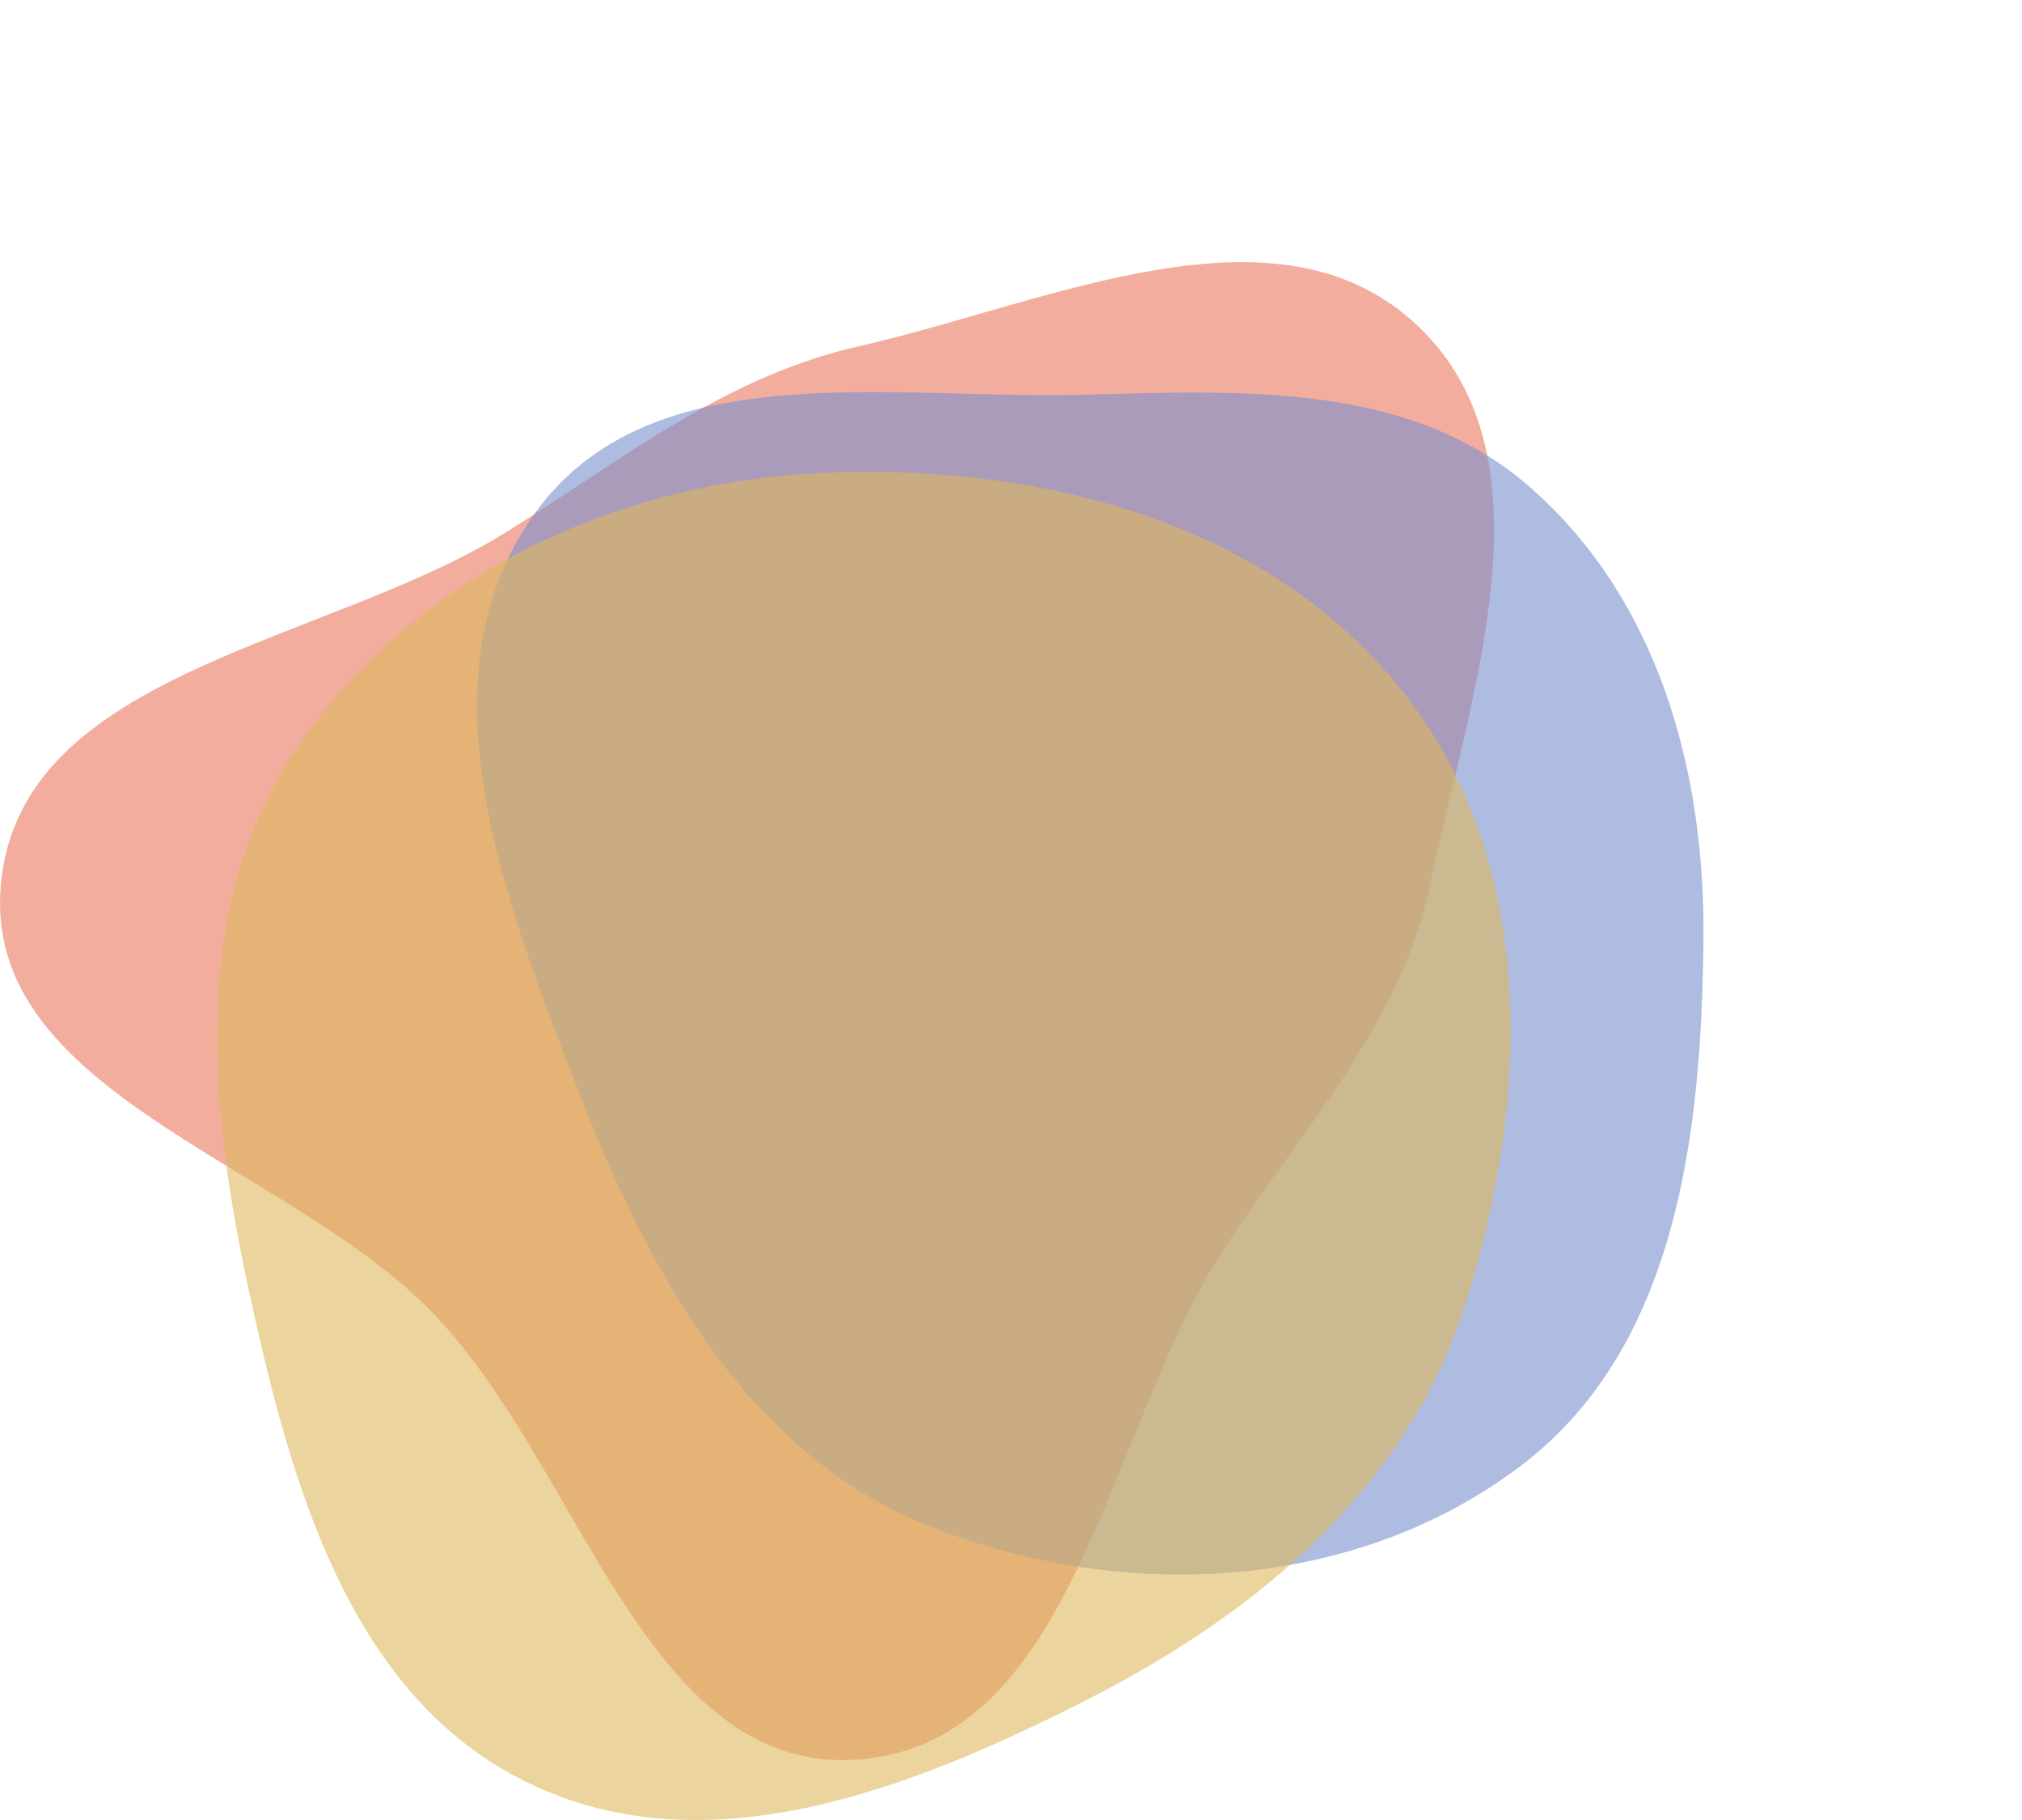 <svg width="270" height="243" viewBox="0 0 270 243" fill="none" xmlns="http://www.w3.org/2000/svg">
<g id="blobs">
<path id="Vector" opacity="0.6" fill-rule="evenodd" clip-rule="evenodd" d="M114.759 46.211C139.943 40.508 170.408 25.737 189.223 43.422C208.03 61.099 196.286 92.619 191.014 117.885C187.052 136.872 174.1 150.386 163.511 166.637C147.64 190.993 143.738 232.601 114.759 234.91C86.168 237.188 77.637 195.568 57.567 175.078C37.913 155.013 -2.612 145.837 0.133 117.885C2.922 89.481 43.596 86.053 67.796 70.922C83.388 61.172 96.825 50.273 114.759 46.211Z" fill="#EA765D"/>
<path id="Vector_2" opacity="0.6" fill-rule="evenodd" clip-rule="evenodd" d="M204.327 65.065C221.368 80.006 227.684 102.74 227.468 125.402C227.219 151.498 223.882 179.947 203.082 195.708C180.881 212.532 149.942 214.065 124.063 203.76C99.725 194.069 86.691 170.005 77.207 145.586C67.383 120.291 55.572 90.391 71.5 68.422C86.882 47.206 118.353 53.364 144.549 52.702C165.95 52.162 188.23 50.952 204.327 65.065Z" fill="#7A8FCD"/>
<path id="Vector_3" opacity="0.6" fill-rule="evenodd" clip-rule="evenodd" d="M110.472 63.105C139.599 61.964 170.251 70.025 187.96 93.18C205.34 115.905 204.312 147.154 195.589 174.401C187.799 198.733 167.907 215.371 145.134 226.951C121.541 238.948 94.284 249.59 70.479 238.021C46.74 226.483 38.896 198.382 33.287 172.591C27.777 147.248 25.299 120.164 40.242 98.967C56.176 76.364 82.838 64.188 110.472 63.105Z" fill="#DDB85C"/>
</g>
</svg>
